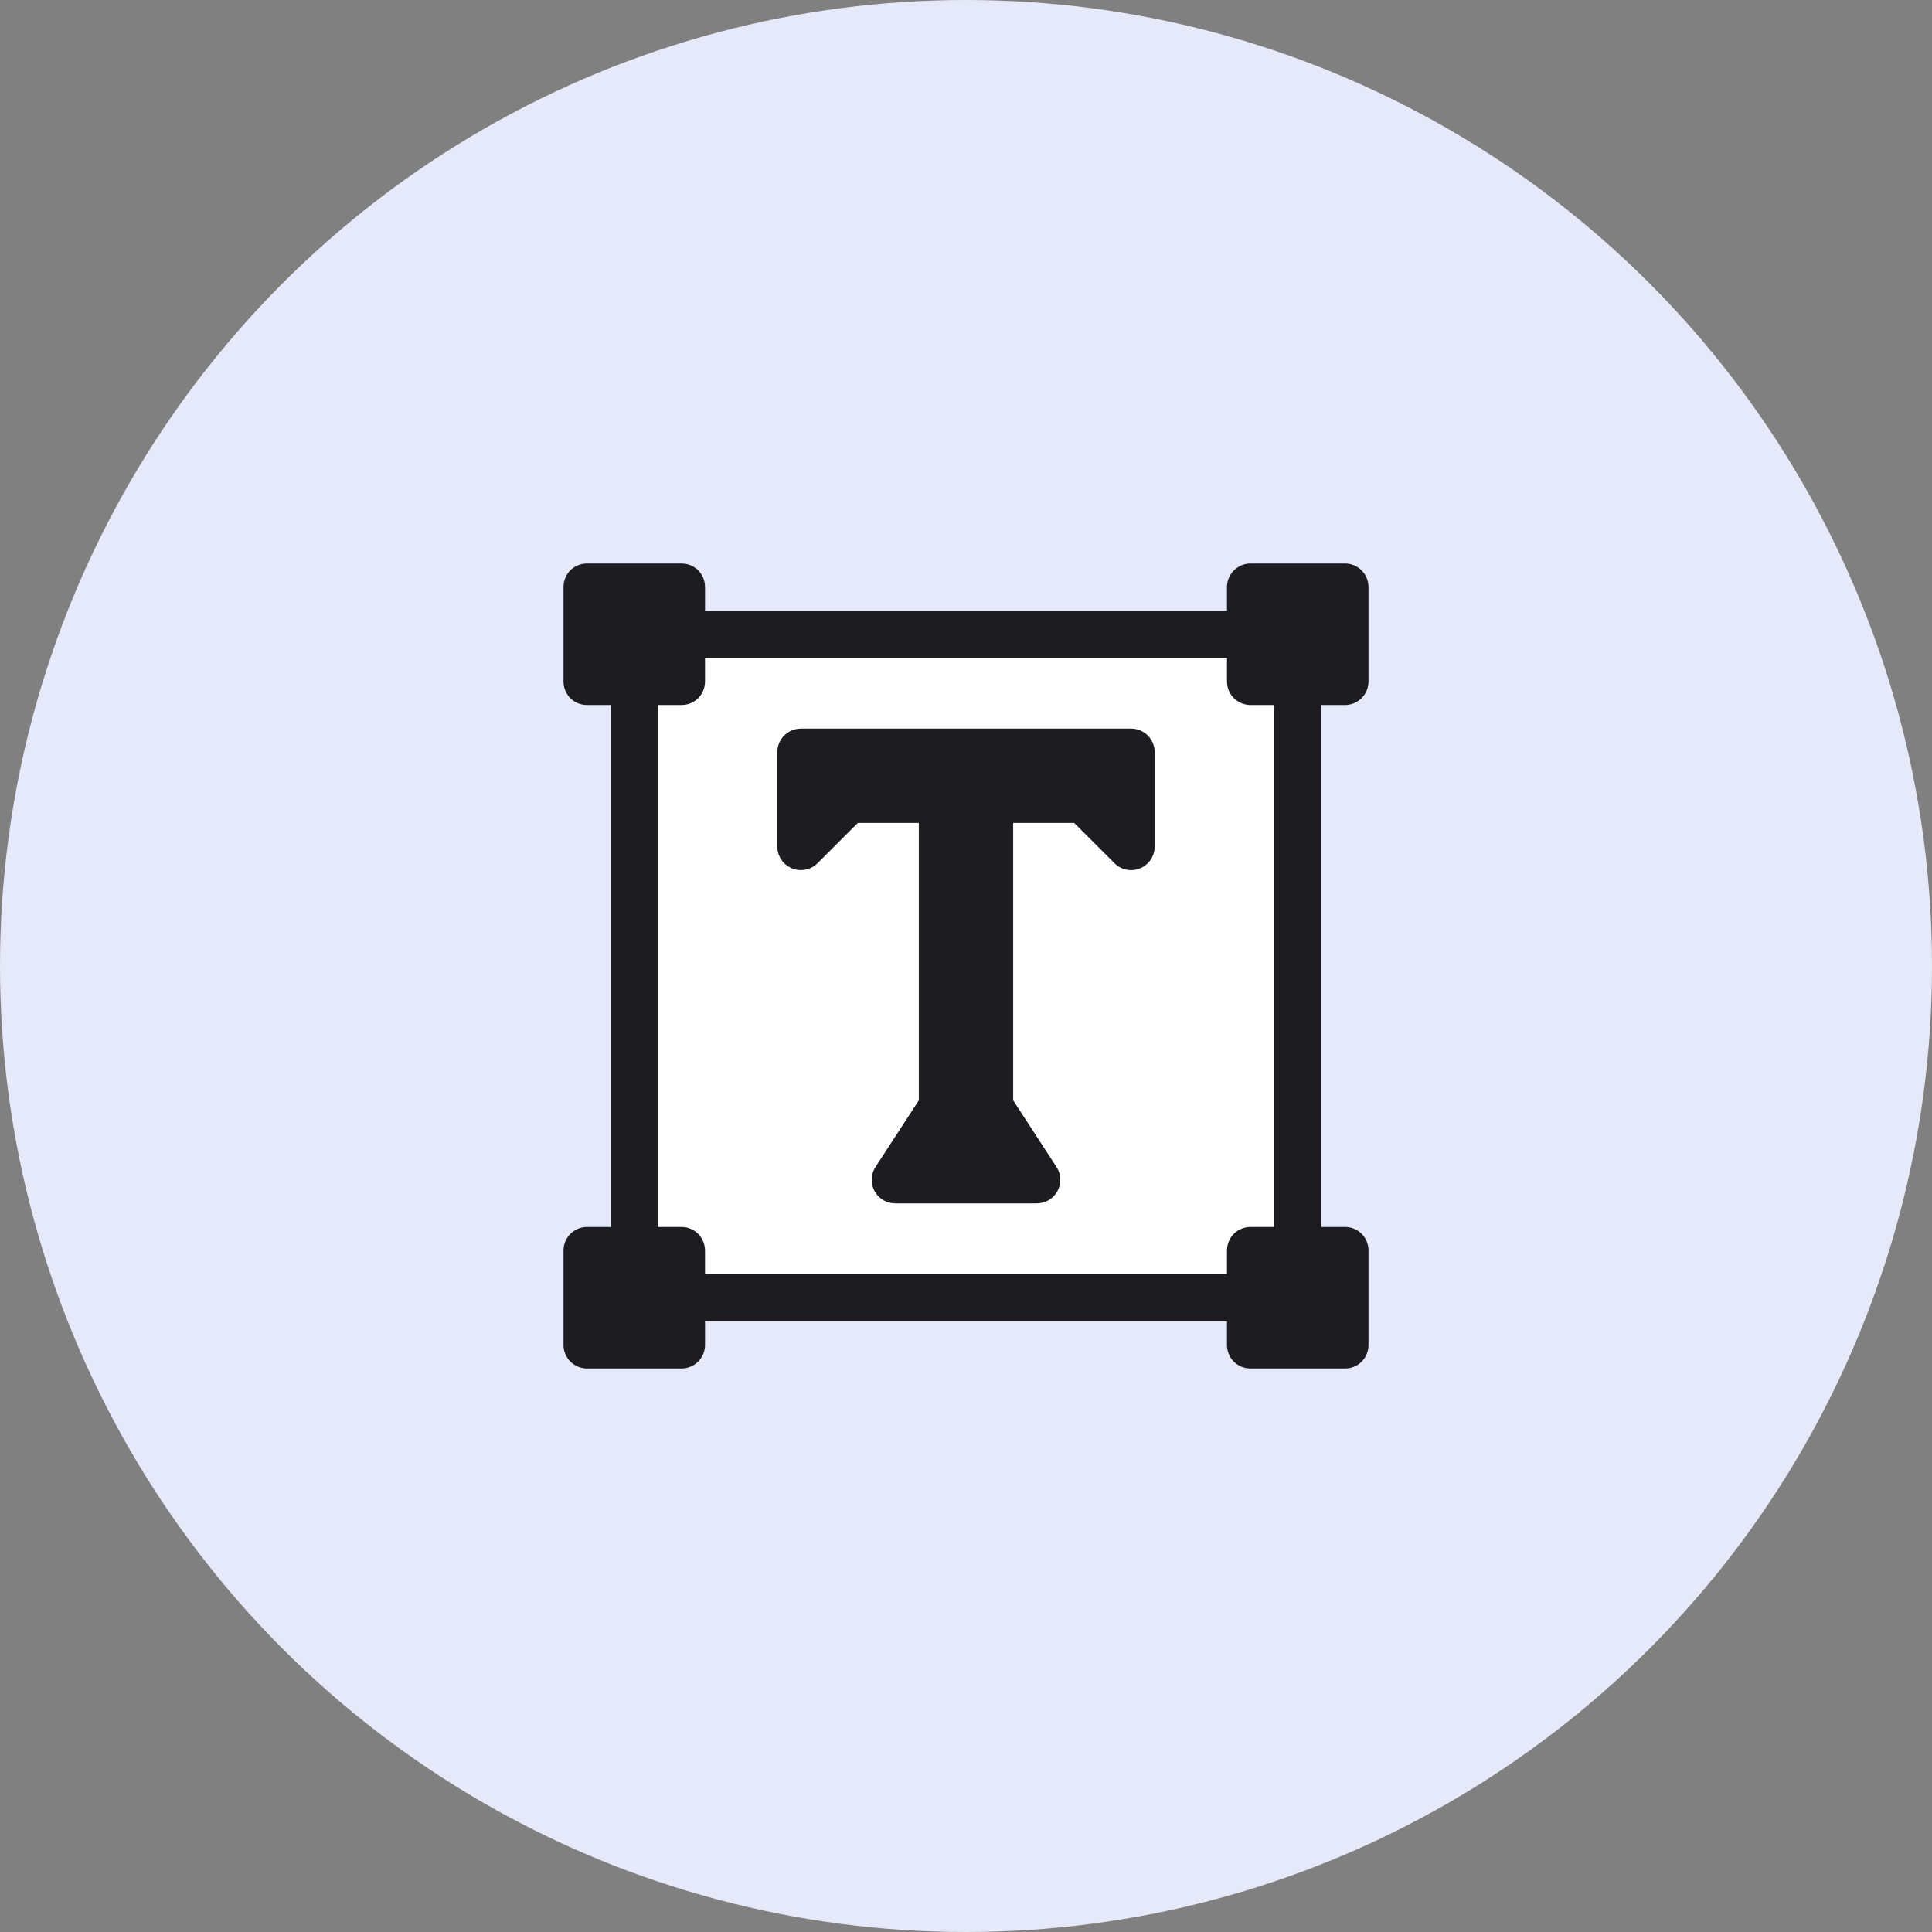 <svg width="48" height="48" viewBox="0 0 48 48" fill="none" xmlns="http://www.w3.org/2000/svg">
<rect x="0" y="0" width="48" height="48" fill="#808080" stroke="none"/>
<circle cx="24" cy="24" r="24" fill="#E5E9F9"/>
<rect x="16" y="16" width="16" height="16" fill="white"/>
<path d="M33.414 17.516C33.738 17.516 34 17.254 34 16.93V14.586C34 14.262 33.738 14 33.414 14H31.07C30.746 14 30.484 14.262 30.484 14.586V15.172H17.516V14.586C17.516 14.258 17.258 14 16.93 14H14.586C14.258 14 14 14.258 14 14.586V16.93C14 17.258 14.258 17.516 14.586 17.516H15.172V30.484H14.586C14.262 30.484 14 30.746 14 31.07V33.414C14 33.738 14.262 34 14.586 34H16.93C17.254 34 17.516 33.738 17.516 33.414V32.828H30.484V33.414C30.484 33.742 30.742 34 31.07 34H33.414C33.742 34 34 33.742 34 33.414V31.07C34 30.742 33.742 30.484 33.414 30.484H32.828V17.516H33.414ZM31.656 30.484H31.07C30.742 30.484 30.484 30.742 30.484 31.07V31.656H17.516V31.07C17.516 30.746 17.254 30.484 16.93 30.484H16.344V17.516H16.93C17.258 17.516 17.516 17.258 17.516 16.93V16.344H30.484V16.93C30.484 17.254 30.746 17.516 31.07 17.516H31.656V30.484Z" fill="#1D1D21"/>
<path d="M28.102 18.102H19.898C19.575 18.102 19.312 18.364 19.312 18.688V21.031C19.312 21.268 19.455 21.482 19.674 21.573C19.894 21.663 20.145 21.613 20.313 21.445L21.313 20.445H22.828V27.338L21.755 28.988C21.635 29.167 21.624 29.398 21.726 29.589C21.827 29.779 22.026 29.898 22.242 29.898H25.758C25.974 29.898 26.173 29.779 26.274 29.589C26.376 29.398 26.365 29.167 26.245 28.988L25.172 27.338V20.445H26.687L27.687 21.445C27.855 21.614 28.108 21.664 28.326 21.573C28.545 21.482 28.688 21.268 28.688 21.031V18.688C28.688 18.364 28.425 18.102 28.102 18.102Z" fill="#1D1D21"/>
</svg>

